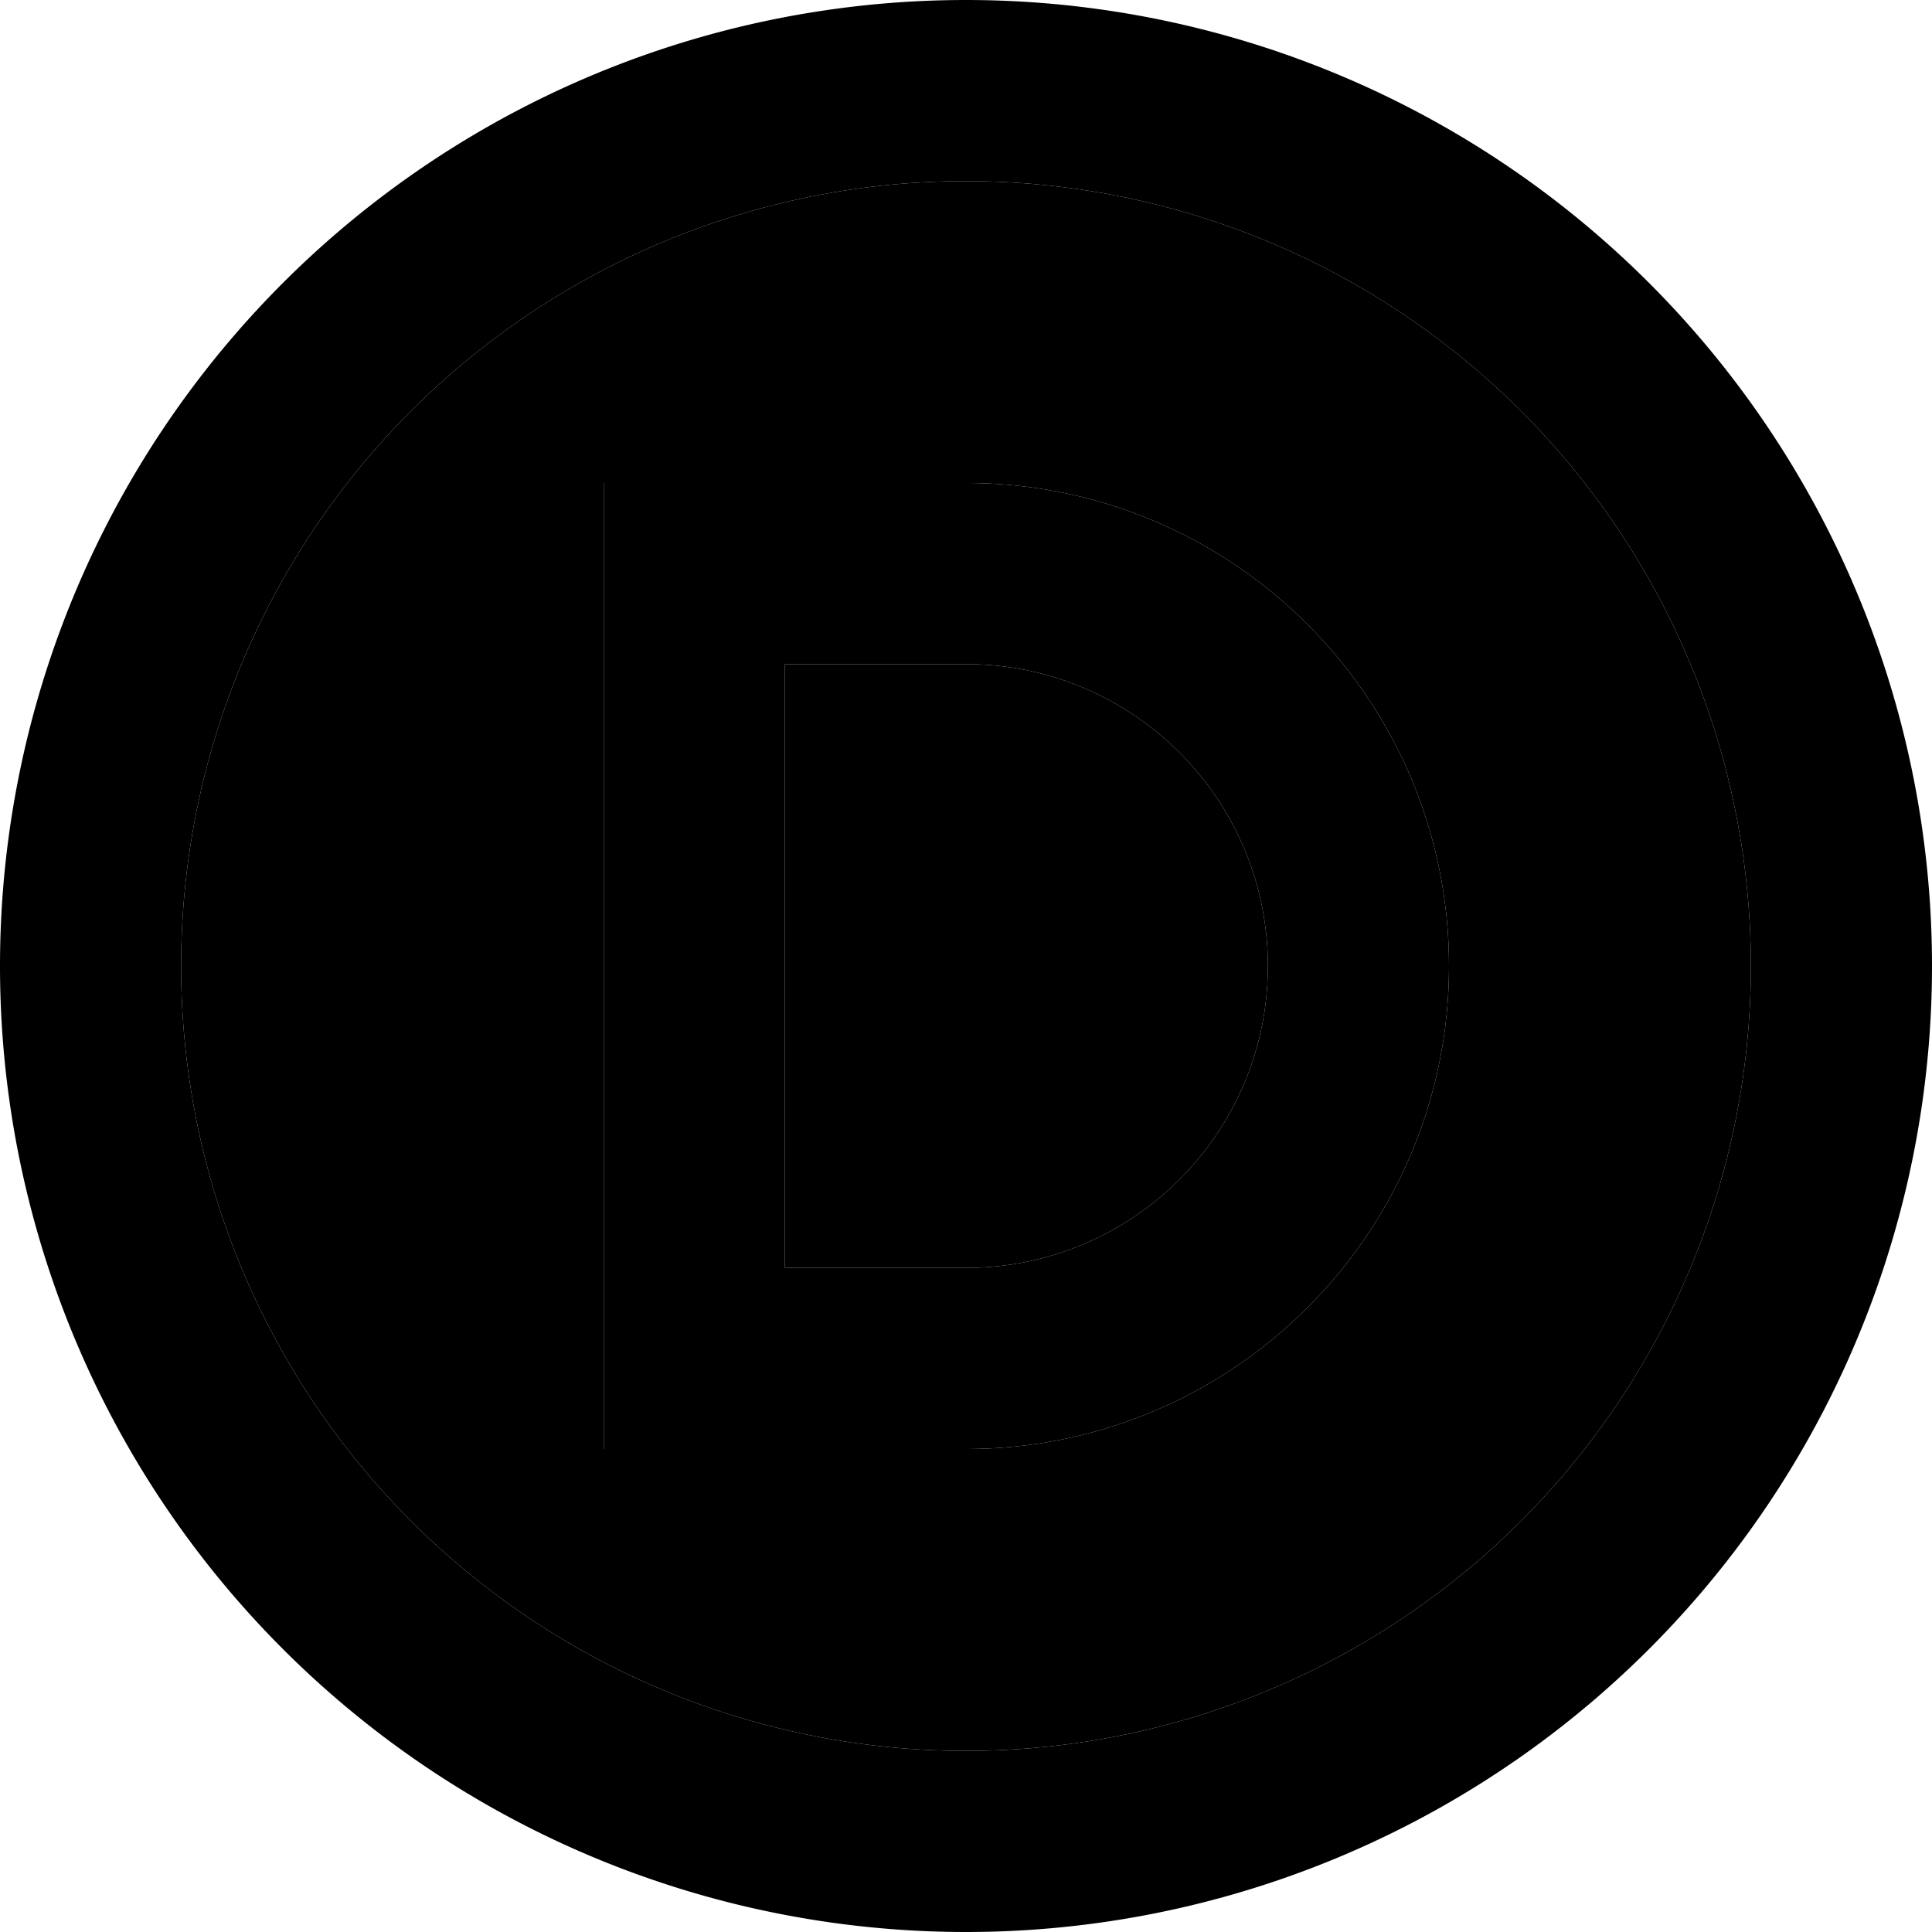 <svg xmlns="http://www.w3.org/2000/svg" viewBox="0 0 512 512"><path class="pr-icon-duotone-secondary" d="M48 256a208 208 0 1 0 416 0A208 208 0 1 0 48 256zM160 128l24 0 72 0c70.7 0 128 57.3 128 128s-57.3 128-128 128l-72 0-24 0 0-24 0-208 0-24zm48 48l0 160 48 0c44.2 0 80-35.8 80-80s-35.8-80-80-80l-48 0z"/><path class="pr-icon-duotone-primary" d="M256 48a208 208 0 1 1 0 416 208 208 0 1 1 0-416zm0 464A256 256 0 1 0 256 0a256 256 0 1 0 0 512zM184 128l-24 0 0 24 0 208 0 24 24 0 72 0c70.7 0 128-57.3 128-128s-57.3-128-128-128l-72 0zm72 48c44.2 0 80 35.8 80 80s-35.8 80-80 80l-48 0 0-160 48 0z"/></svg>
